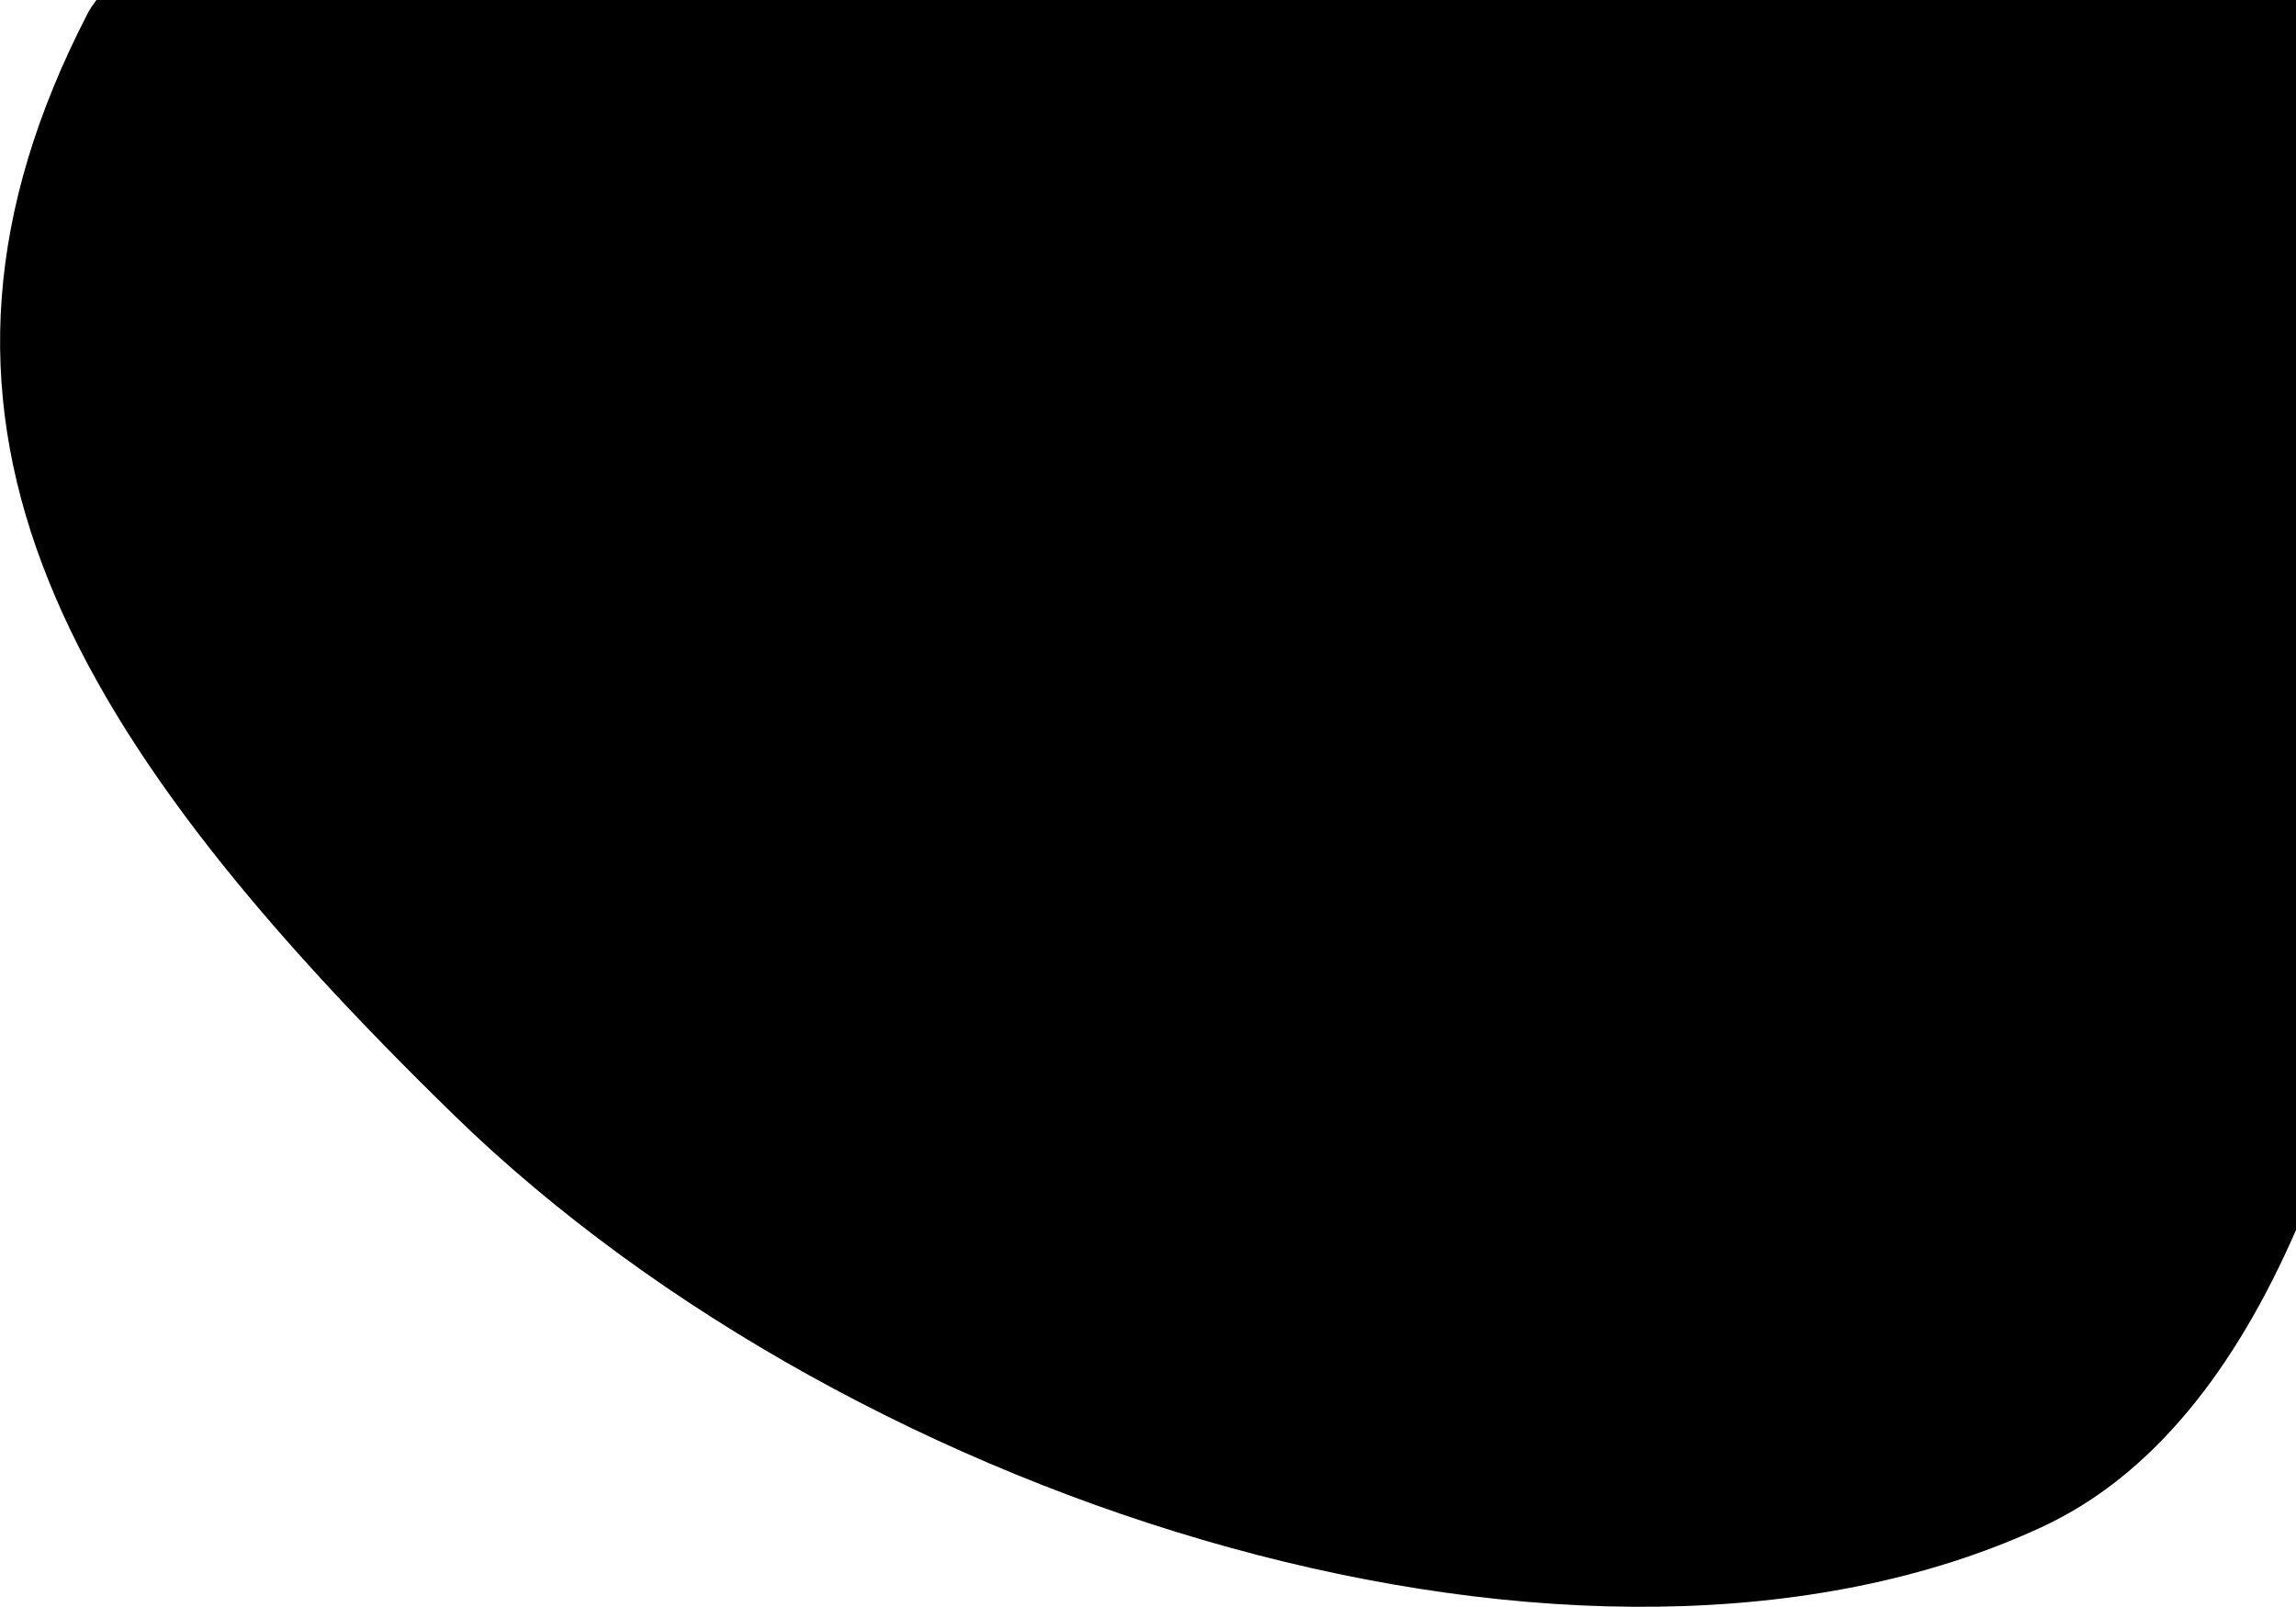 <?xml version="1.0" encoding="utf-8"?>
<!-- Generator: Adobe Illustrator 22.0.0, SVG Export Plug-In . SVG Version: 6.00 Build 0)  -->
<svg version="1.1" xmlns="http://www.w3.org/2000/svg" xmlns:xlink="http://www.w3.org/1999/xlink" x="0px" y="0px"
	 viewBox="0 0 500 349.9" style="enable-background:new 0 0 500 349.9;" xml:space="preserve">
<path d="M19.1,2.9c0.5-1,1.2-1.9,1.9-2.9l479,0v267.9c-13.1,30-31,53.5-55.6,64.8c-98.6,45.5-257.4-4-345.5-89.8
	C10.9,157.1-25.5,89.3,19.1,2.9z"/>
</svg>
